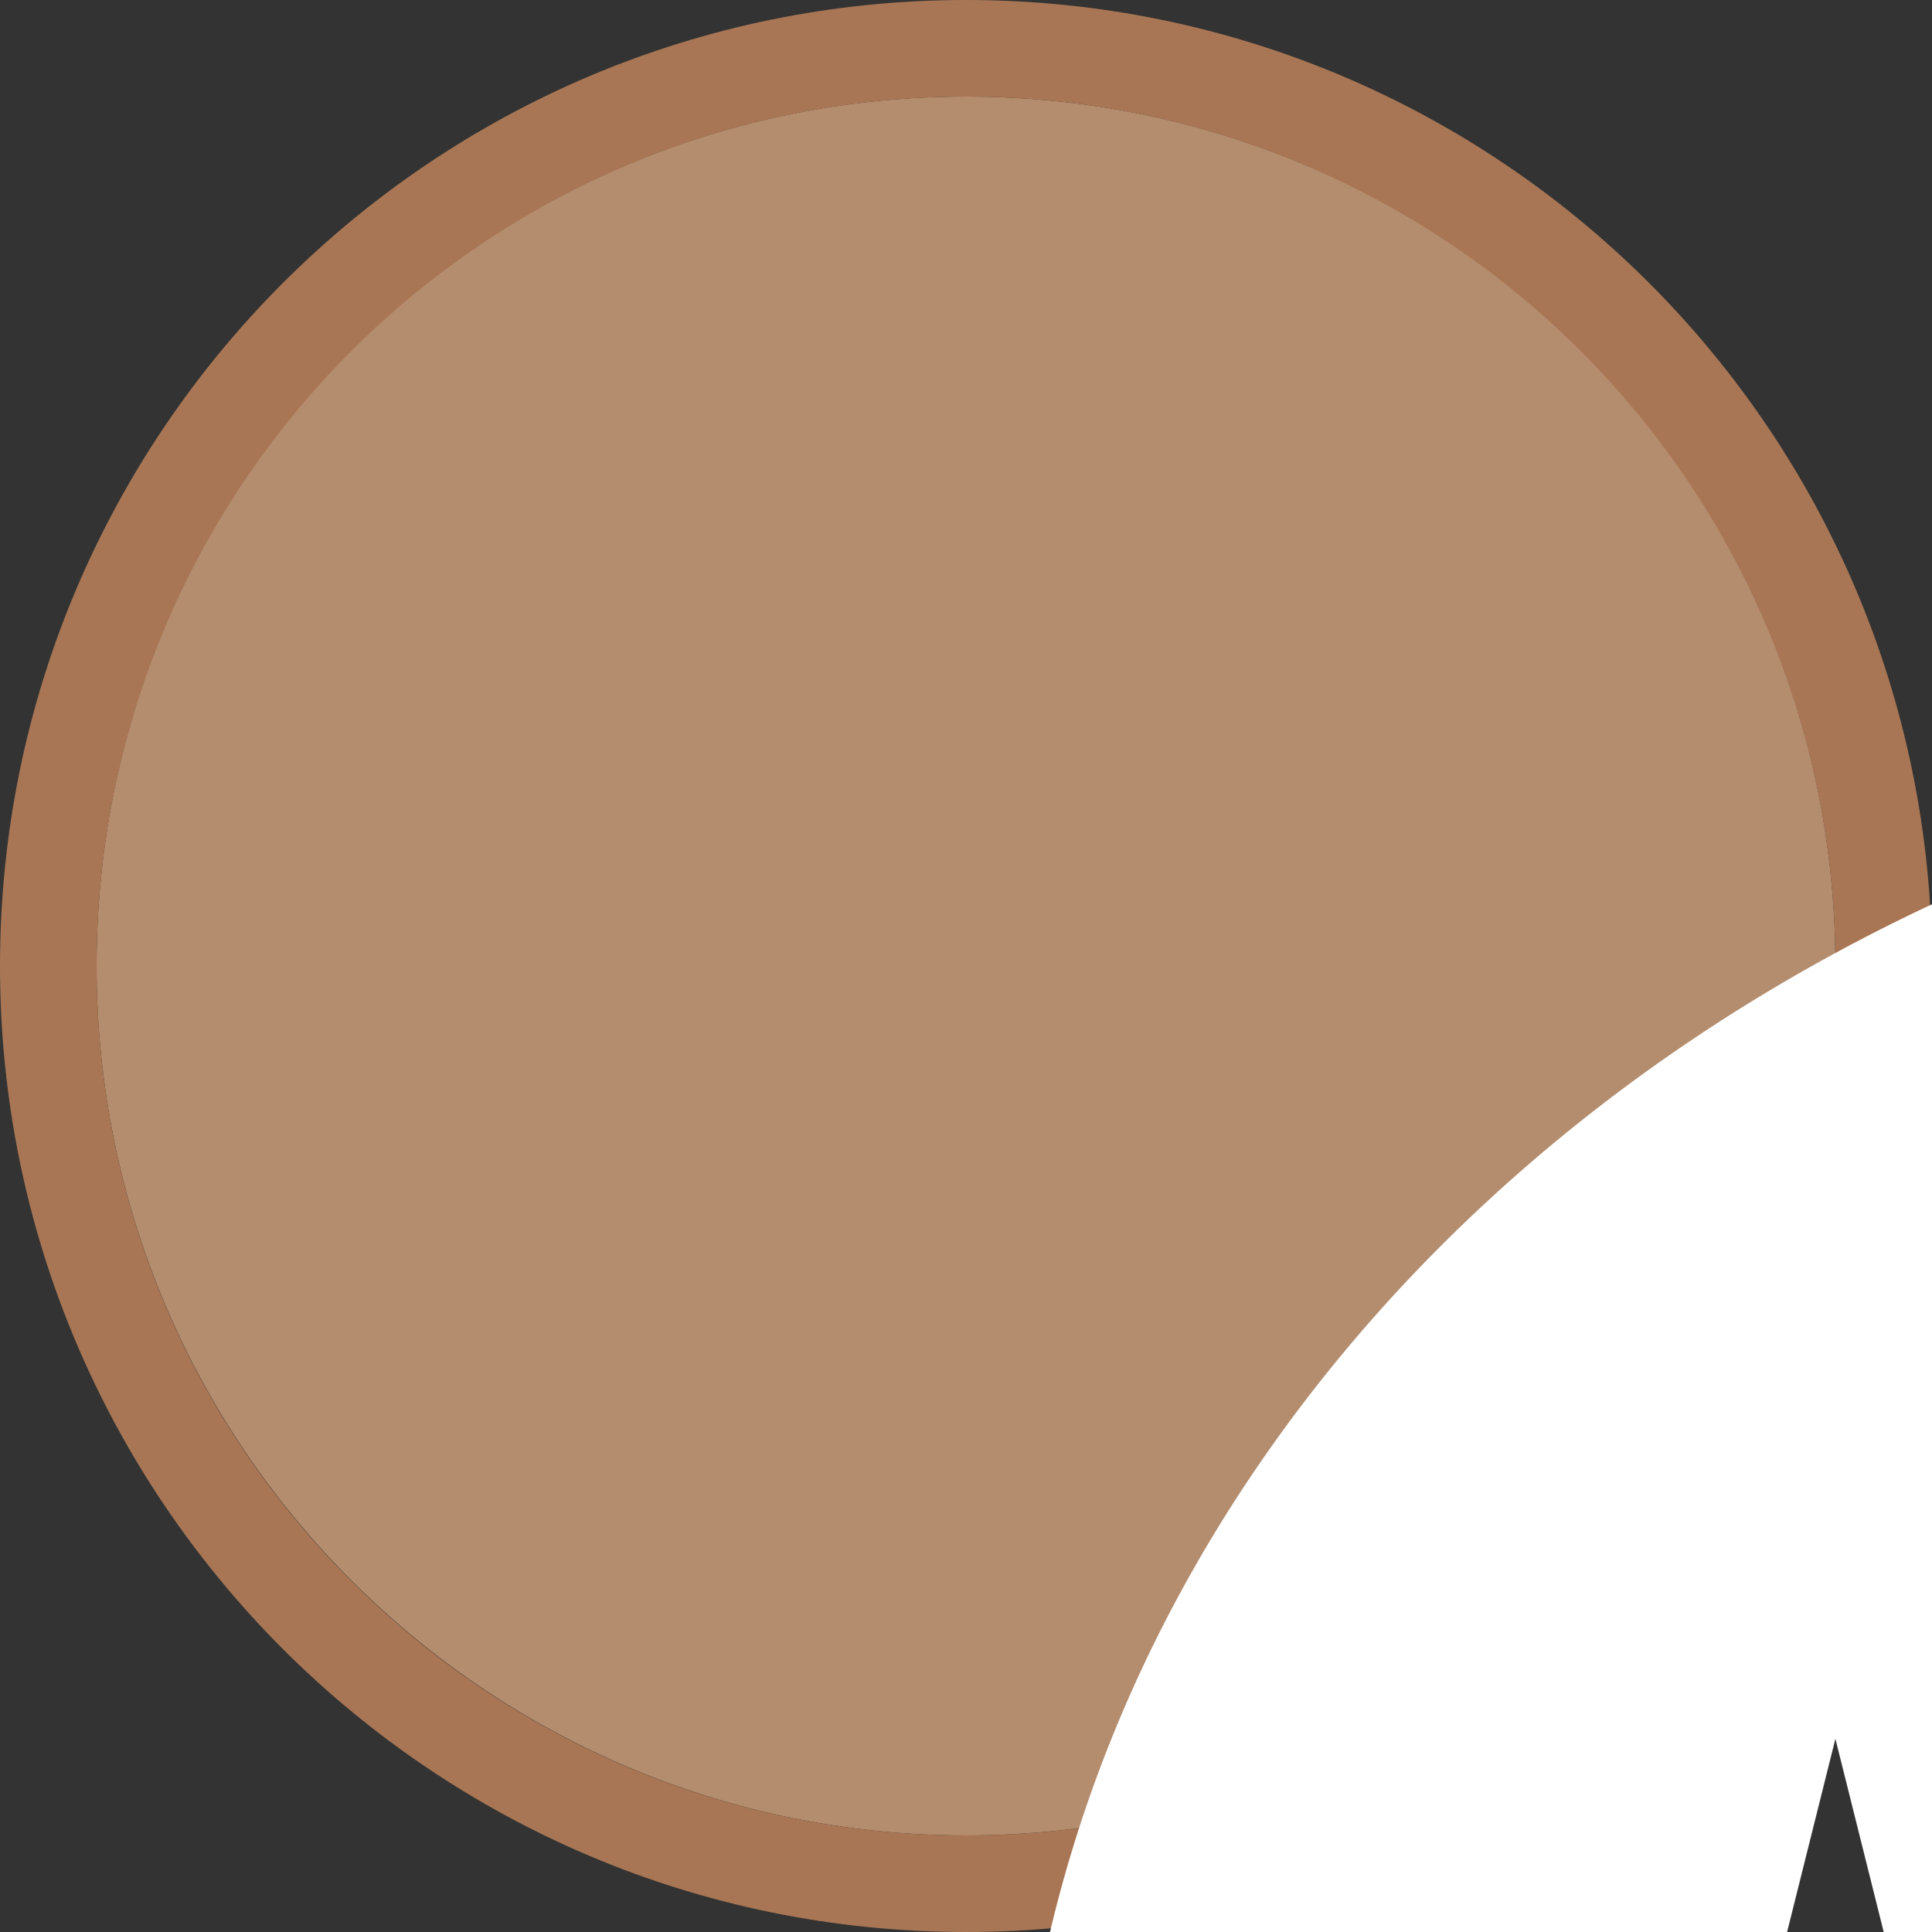 <svg width="40" height="40" viewBox="0 0 40 40" fill="none" xmlns="http://www.w3.org/2000/svg" version="1.1" id="svg10" style="fill:none">

<rect x="0" y="0" width="40" height="40" fill="#333333" stroke="none"/>

<g transform="translate(0, 0) scale(2 2) "> 

<g clip-path="url(#clip0)">
<path opacity="0.958" d="M9.999 1C14.963 1 19 5.002 19 10C19 14.966 14.963 19 9.999 19C5.037 19 1 14.966 1 10C1 5.002 5.037 1 9.999 1Z" fill="#BA9171"/>
<path opacity="0.95" fill-rule="evenodd" clip-rule="evenodd" d="M10 19C14.971 19 19 14.971 19 10C19 5.029 14.971 1 10 1C5.029 1 1 5.029 1 10C1 14.971 5.029 19 10 19ZM10 20C15.523 20 20 15.523 20 10C20 4.477 15.523 0 10 0C4.477 0 0 4.477 0 10C0 15.523 4.477 20 10 20Z" fill="#AF7A57"/>
</g>
<defs>
<clipPath id="clip0">
<path d="M0 0H20V20H0V0Z" fill="white"/>
</clipPath>
</defs>

</g>


<g transform="translate(8, 8) scale(2 2) "> 
<path d="M6 23.05zm0 .1V35.5h.03C6 36.07 12.43 43.96 24 44c9.6 0 17.43-3.76 17.97-8.5H42V23.14c0 4.99-8.06 9.03-18 9.03S6 28.14 6 23.15zm36 0v-.1.1z" id="path2" style="fill:#fff;fill-opacity:1;stroke-width:1"/><path style="fill:#fff;fill-opacity:1;stroke-width:1" d="M24.27 3.48c-1.37.03-2.78.2-4.27.52-7.76 1.74-13.5 7.88-13.5 15.17l.01.24c.25 4.87 8.21 8.79 18 8.79 9.77 0 17.74-3.91 18-8.79v-.24c0-7.53-6.1-13.82-14.25-15.32a17.6 17.6 0 0 0-3.99-.37zM23 6l1 6 6 .99L24 14l-.99 6L22 14l-6-.99L22 12l.99-6zm-8 8l1 4 4 1-4 1-1 4-1-4-4-1 4-1 1-4zm20 0l1 4 4 1-4 1-1 4-1-4-4-1 4-1 1-4z" id="path4"/>
</g>

</svg>